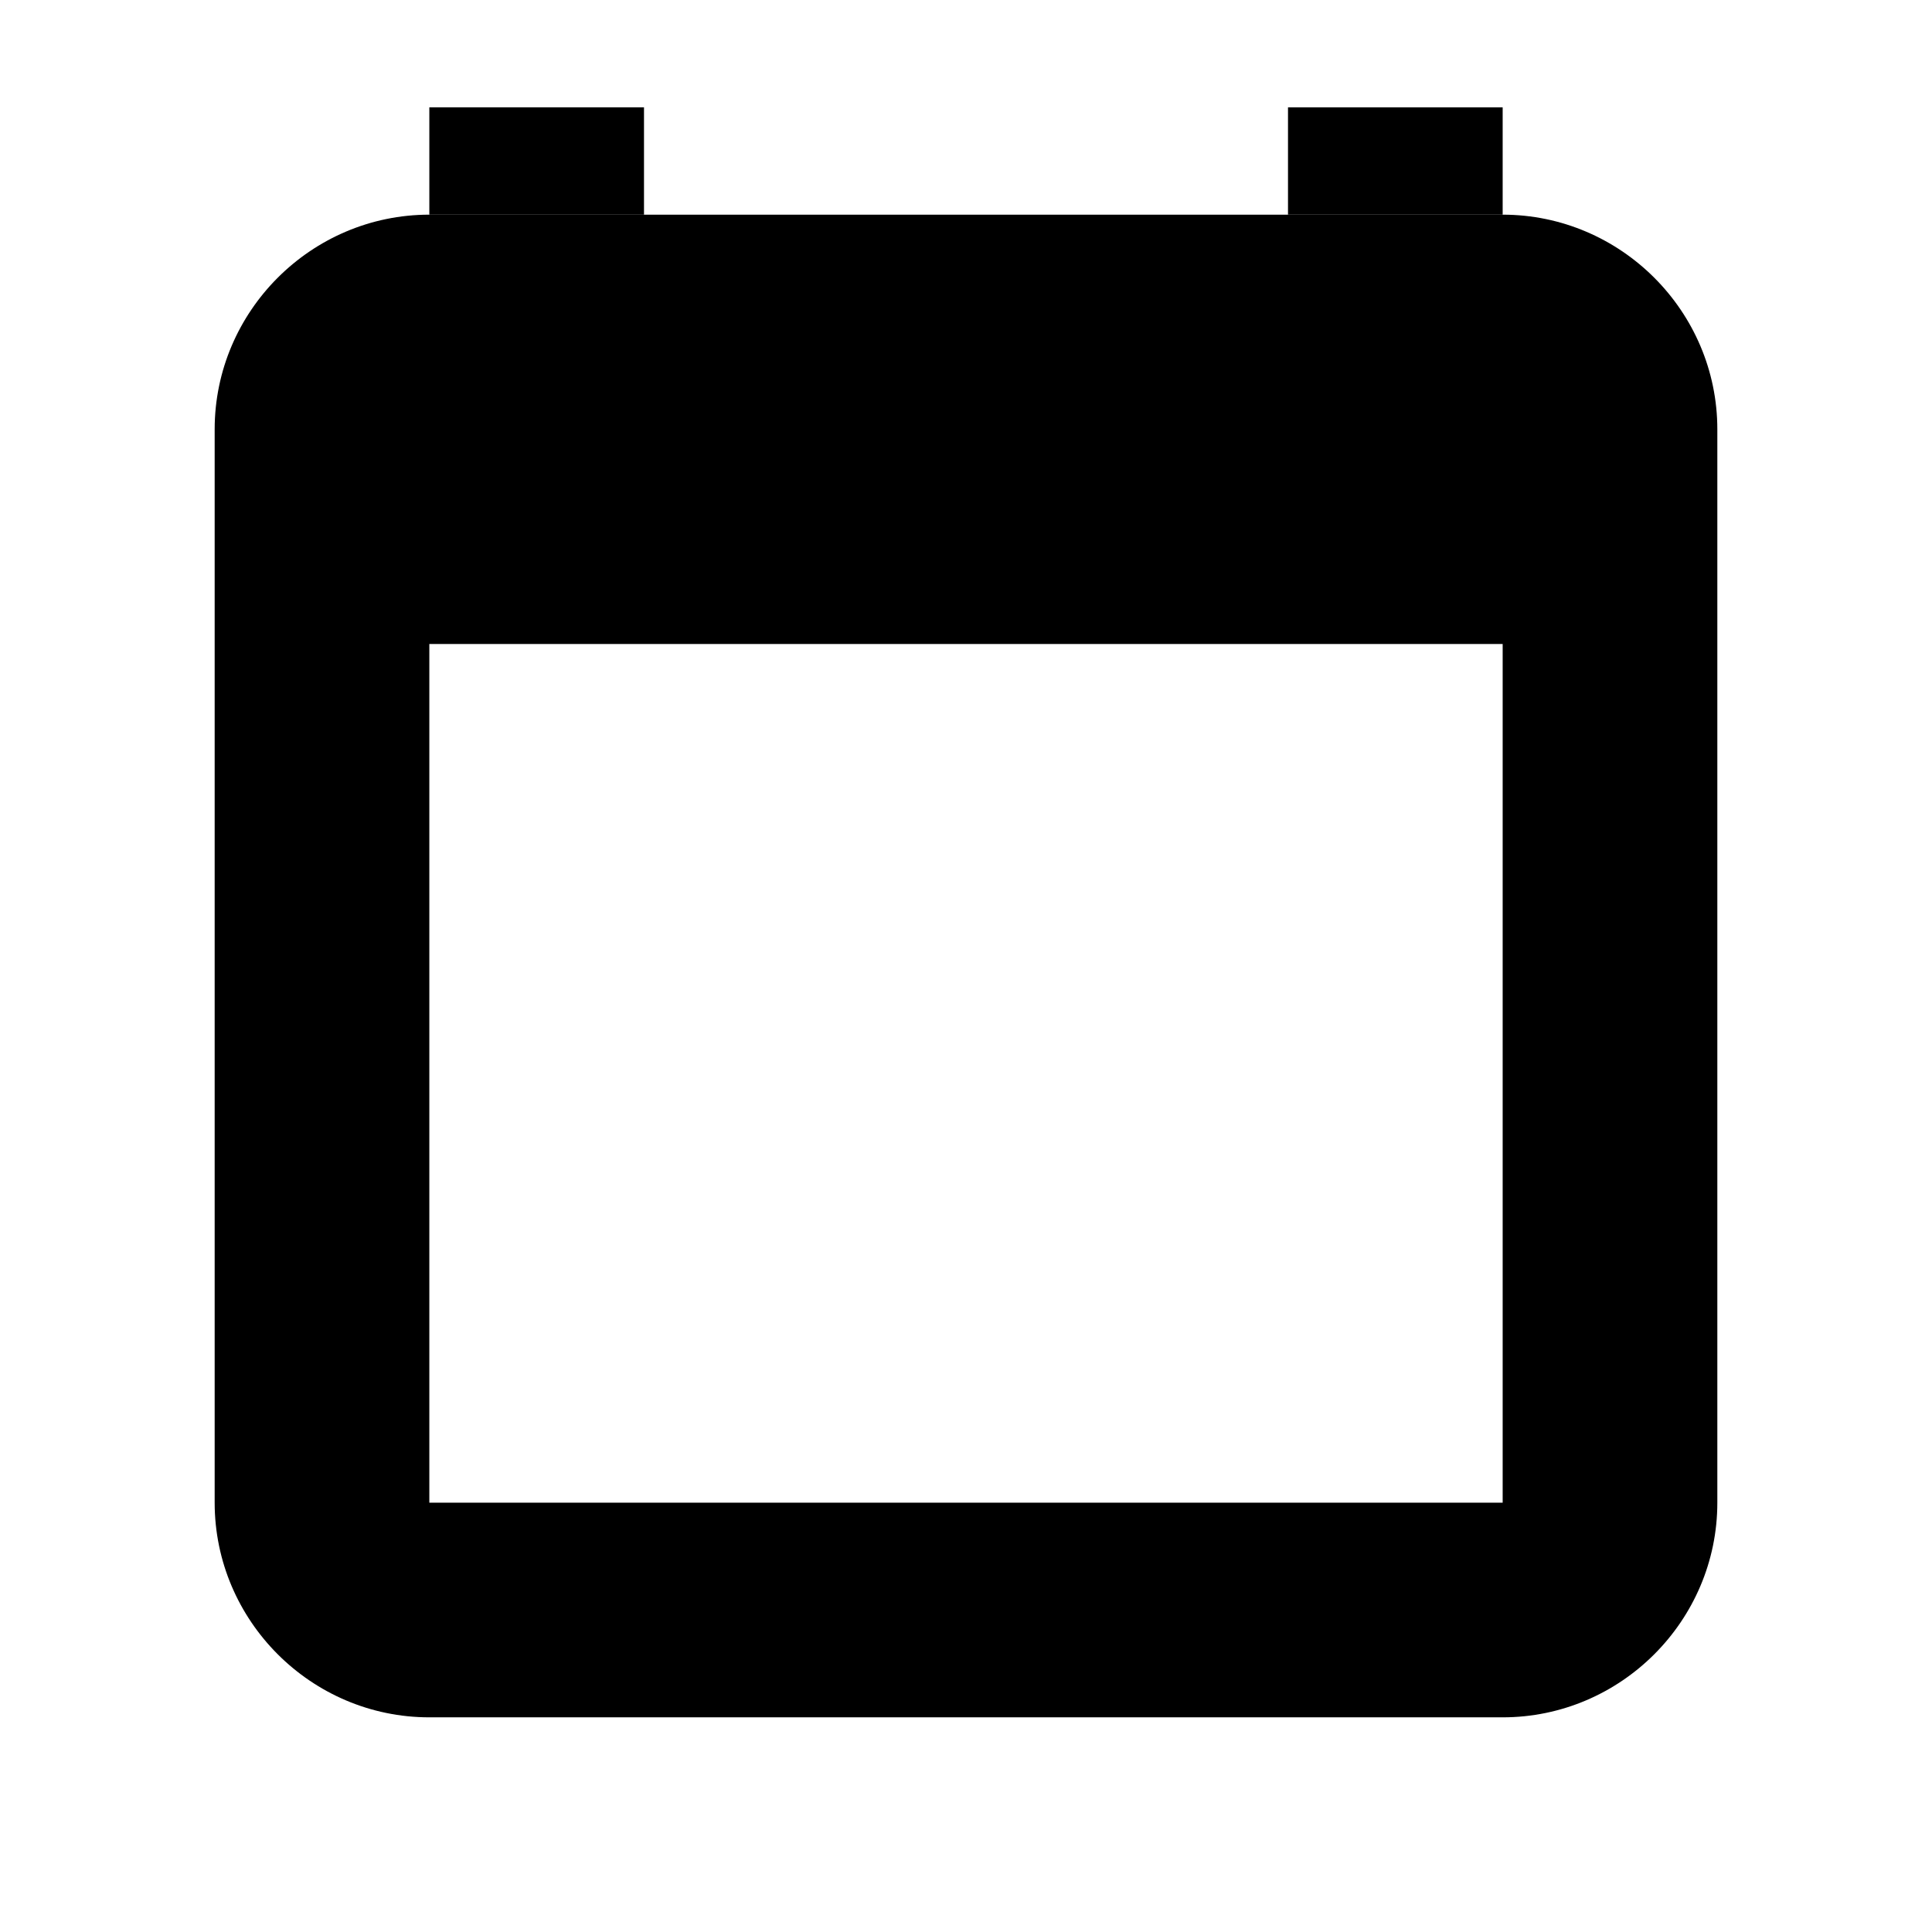 <?xml version="1.0" encoding="utf-8"?>
<!-- Generator: Adobe Illustrator 26.5.0, SVG Export Plug-In . SVG Version: 6.00 Build 0)  -->
<svg version="1.1" id="_x31_" xmlns="http://www.w3.org/2000/svg" xmlns:xlink="http://www.w3.org/1999/xlink" x="0px" y="0px"
	 viewBox="0 0 18 18" style="enable-background:new 0 0 18 18;" xml:space="preserve">
<path id="_x34_" d="M2,4v10c0,1.1,0.9,2,2,2l0,0h10c1.1,0,2-0.9,2-2l0,0V4c0-1.1-0.9-2-2-2l0,0H4C2.9,2,2,2.9,2,4L2,4z M14,14H4V6
	h10V14z"/>
<path id="_x33_" d="M4,1h2v1H4V1z"/>
<path id="_x32_" d="M12,1h2v1h-2V1z"/>
</svg>
